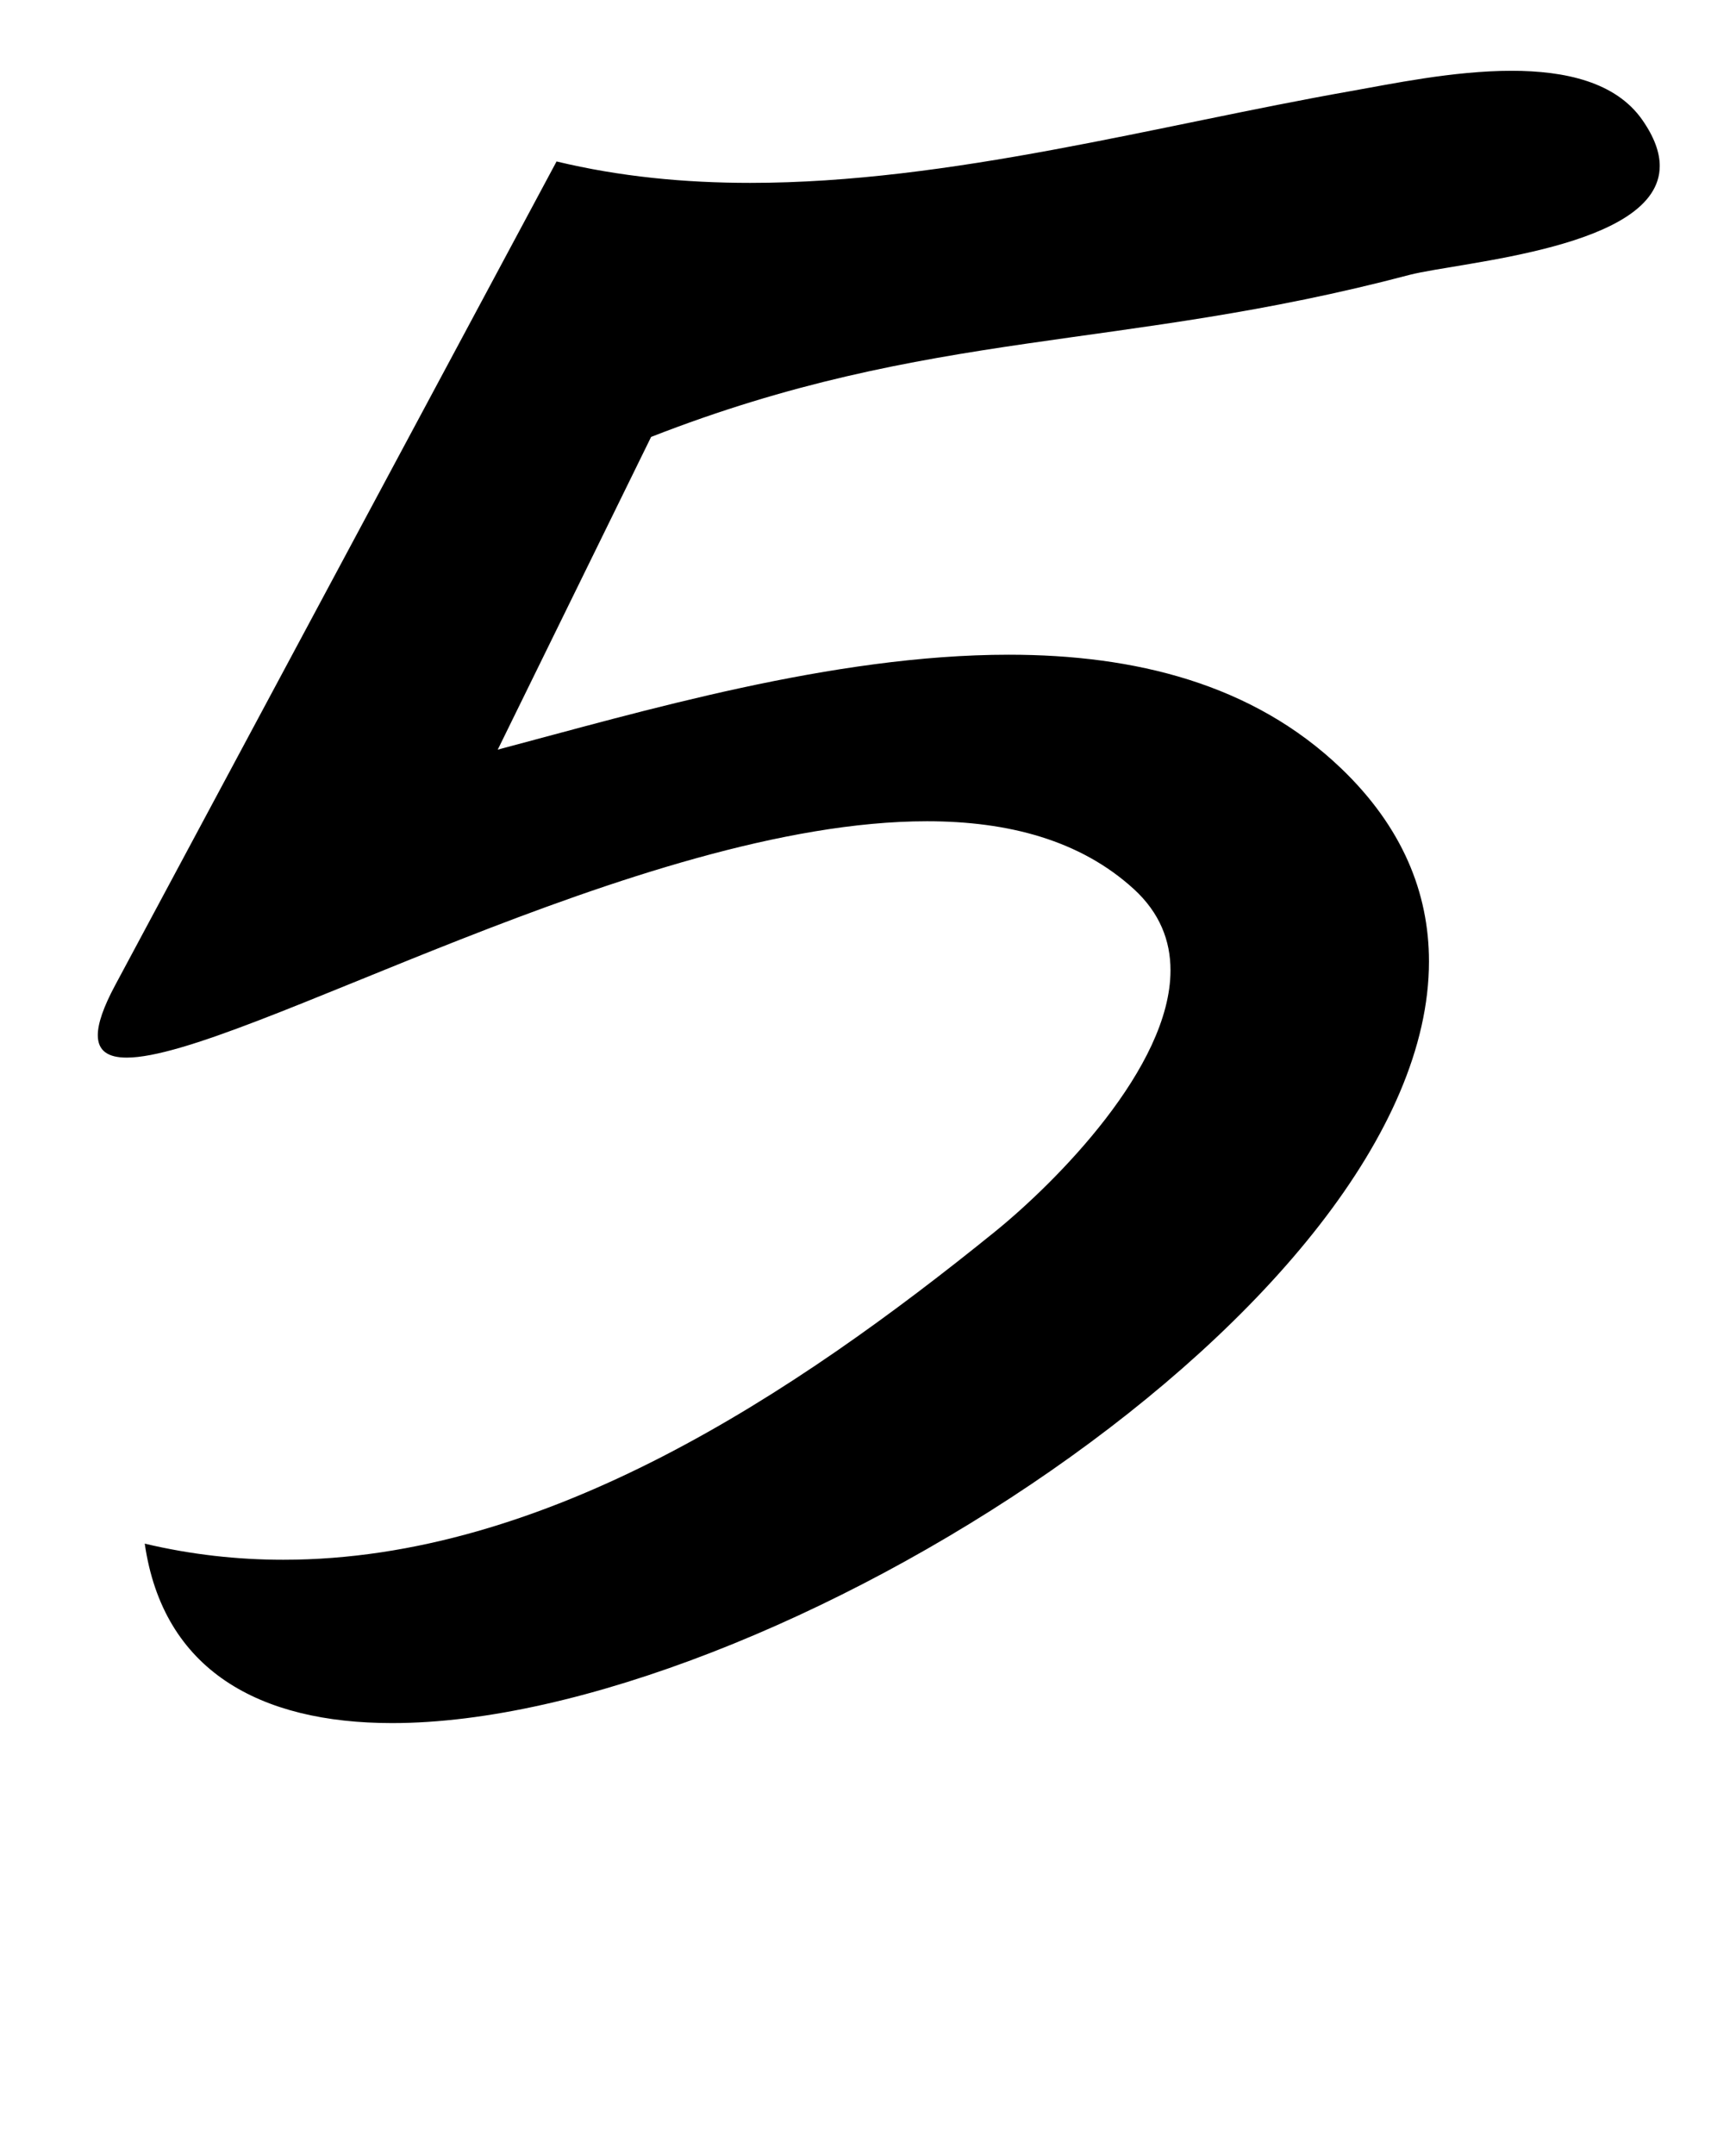 <?xml version="1.0" standalone="no"?>
<!DOCTYPE svg PUBLIC "-//W3C//DTD SVG 1.1//EN" "http://www.w3.org/Graphics/SVG/1.1/DTD/svg11.dtd" >
<svg xmlns="http://www.w3.org/2000/svg" xmlns:xlink="http://www.w3.org/1999/xlink" version="1.1" viewBox="-10 0 806 1000">
   <path fill="currentColor"
d="M248.403 74.93c29.376 7.067 59.453 9.939 89.887 9.939c92.893 0 189.103 -26.752 278.807 -42.579c18.641 -3.278 47.614 -9.436 74.723 -9.436c24.935 0 48.293 5.21 60.584 22.662c5.697 8.117 8.189 15.237 8.189 21.499
c0 38.17 -92.594 44.461 -116.189 50.555c-134.507 35.52 -222.453 24.533 -352.106 75.2l-71.2 145.119c66.652 -17.637 155.334 -44.049 237.283 -44.049c58.31 0 113.213 13.373 154.344 52.796c28.342 27.171 40.73 57.638 40.73 89.537
c0 158.938 -307.508 353.472 -481.395 353.472c-61.532 0 -106.333 -24.359 -114.855 -83.275c21.593 5.124 43.081 7.477 64.378 7.477c121.675 0 237.122 -76.795 330.396 -152.276c28.284 -22.93 81.47 -76.273 81.47 -121.265
c0 -13.717 -4.943 -26.656 -17.043 -37.722c-24.797 -22.639 -58.247 -31.457 -96.027 -31.457c-133.242 0 -320.332 109.688 -371.556 109.688c-8.639 0 -13.413 -3.12 -13.413 -10.412c0 -5.374 2.593 -13.014 8.143 -23.34z" />
</svg>
